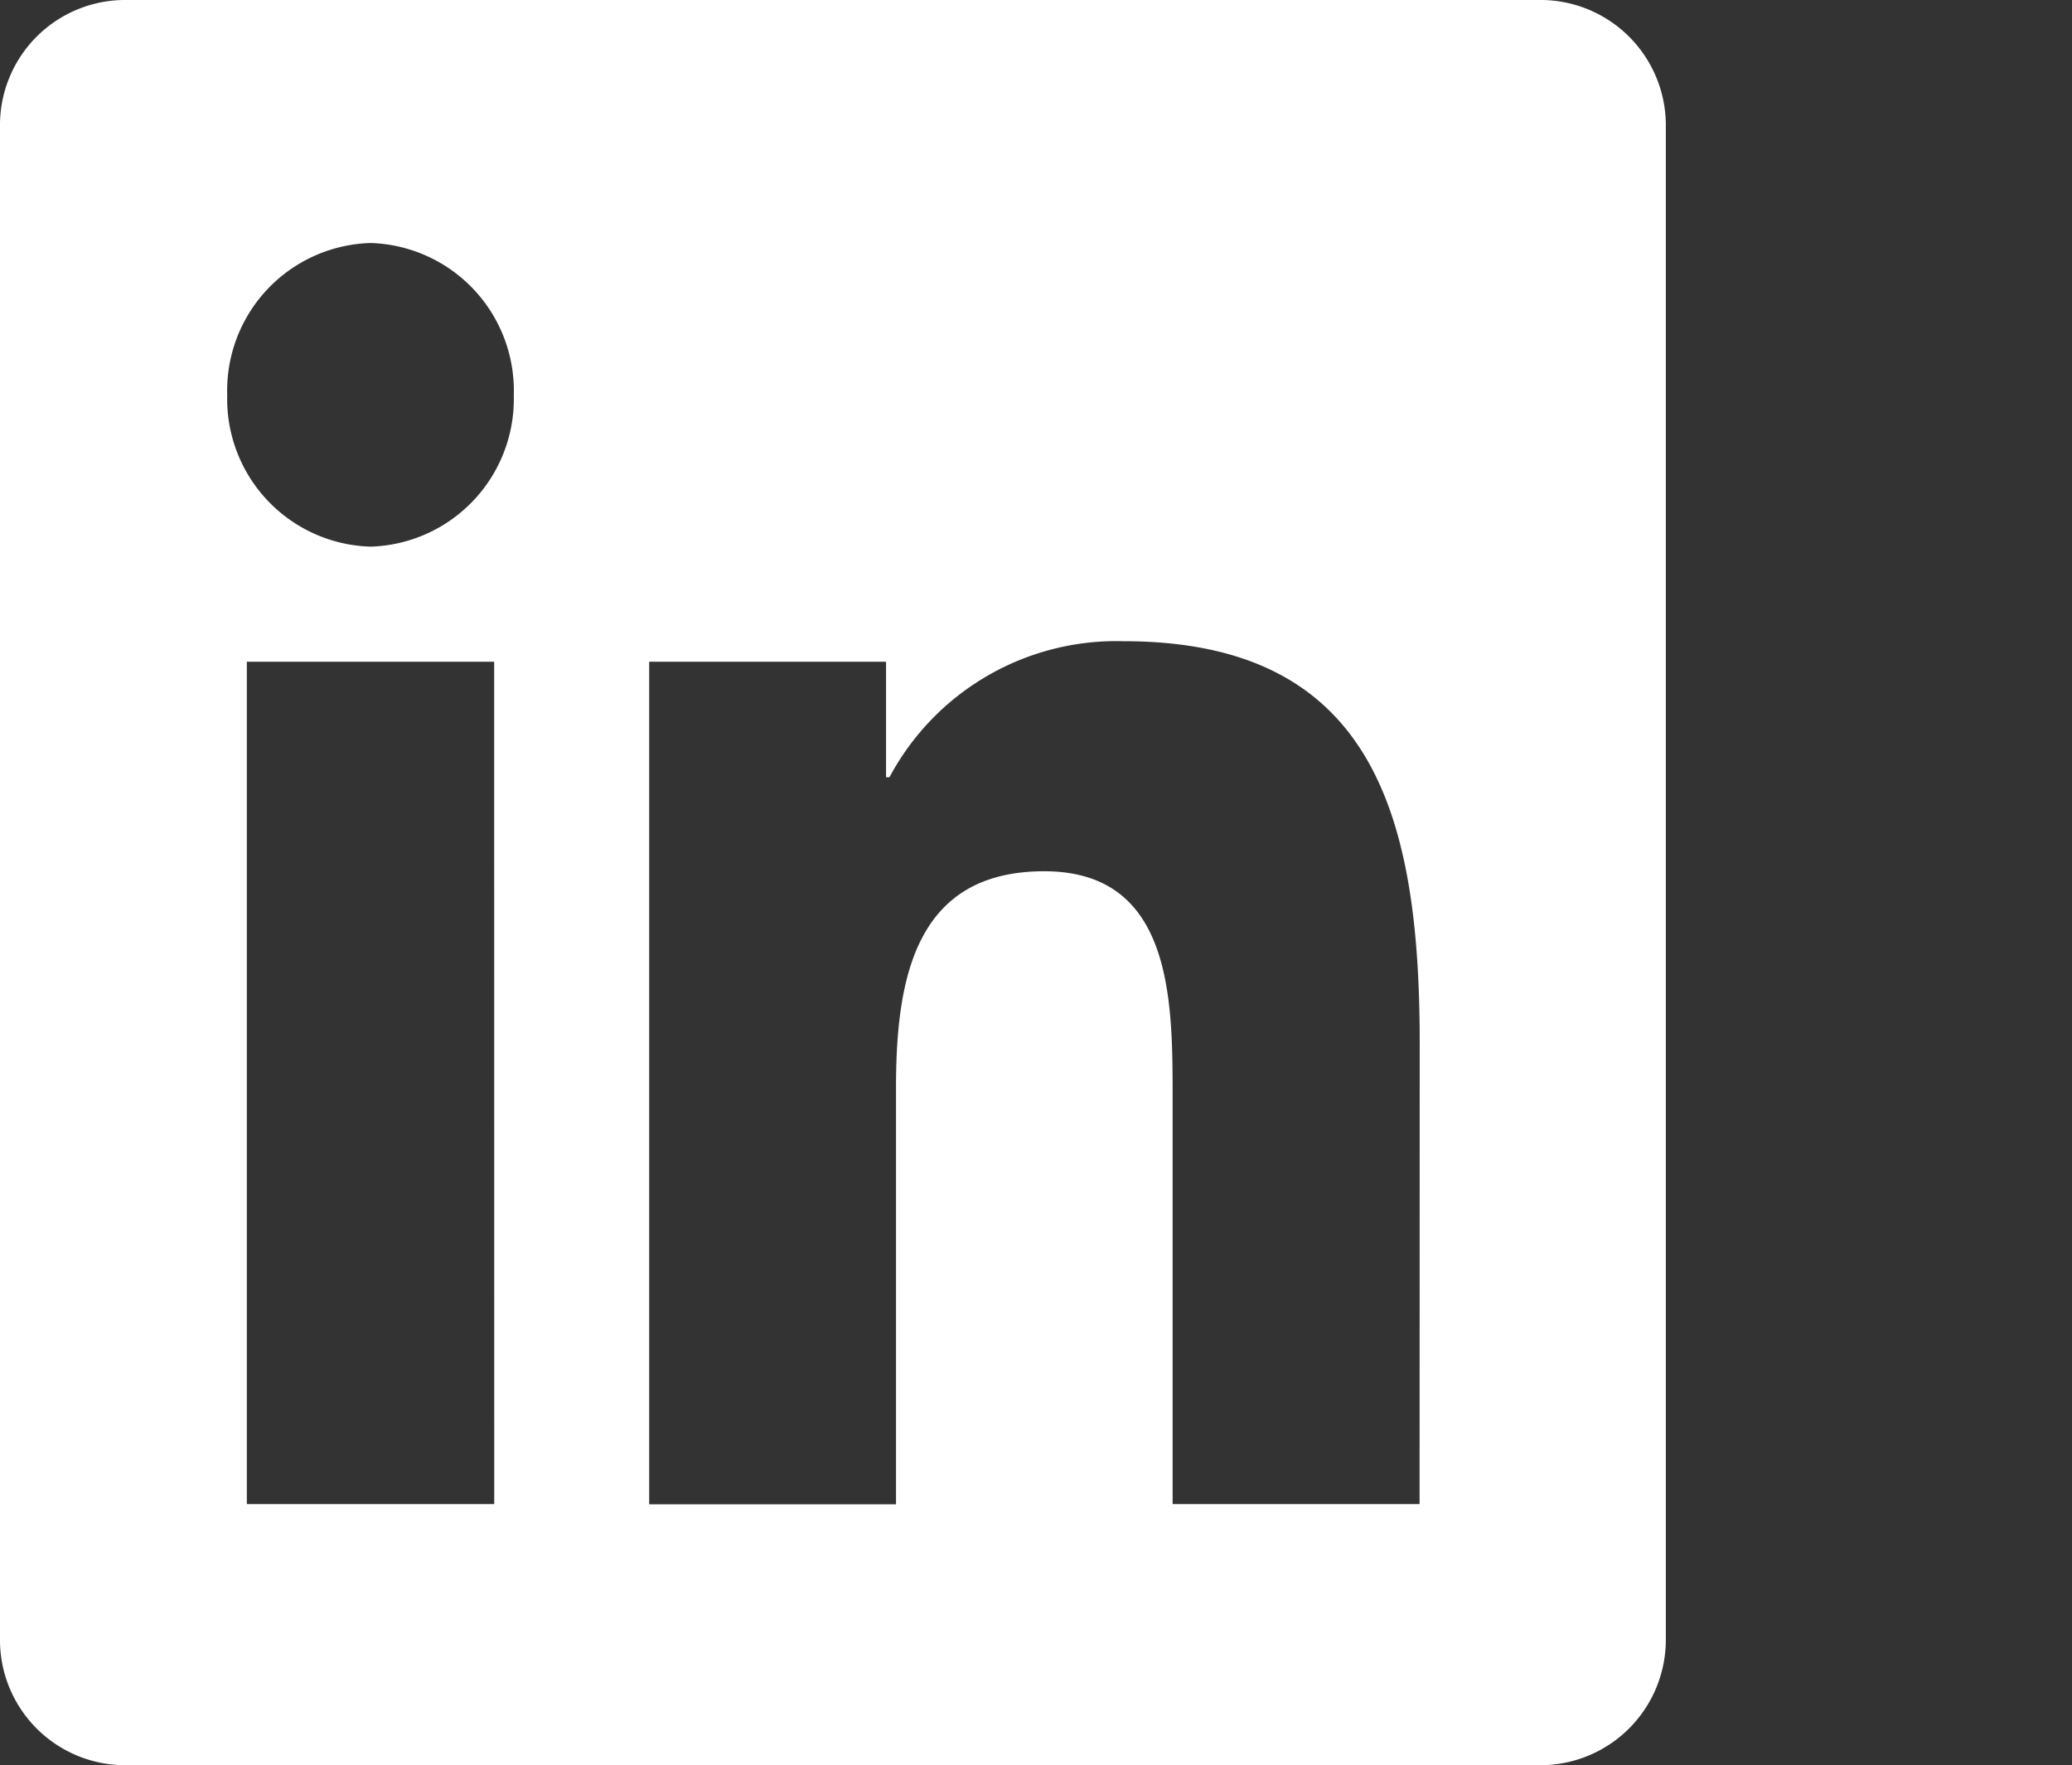 <svg id="Groupe_392" data-name="Groupe 392" xmlns="http://www.w3.org/2000/svg" width="32" height="27.254" viewBox="0 0 32 27.254">
  <rect x="0" y="0" width="32" height="27.254" fill="#333333" stroke="none"/>
  <g id="Groupe_391" data-name="Groupe 391">
    <path id="Tracé_646" data-name="Tracé 646" d="M23.827,0H1.9A1.933,1.933,0,0,0,0,1.965V25.287a1.934,1.934,0,0,0,1.9,1.967H23.827a1.938,1.938,0,0,0,1.9-1.967V1.965A1.936,1.936,0,0,0,23.827,0ZM7.633,23.223H3.812V10.217h3.82ZM5.724,8.44A2.281,2.281,0,0,1,3.509,6.1,2.28,2.28,0,0,1,5.724,3.752,2.281,2.281,0,0,1,7.935,6.1,2.281,2.281,0,0,1,5.724,8.44Zm16.2,14.783H18.11V16.9c0-1.508-.024-3.448-1.983-3.448-1.986,0-2.289,1.644-2.289,3.341v6.433H10.026V10.217h3.658V12h.053a3.974,3.974,0,0,1,3.611-2.1c3.864,0,4.578,2.693,4.578,6.2Z" fill="#fff"/>
  </g>
</svg>
